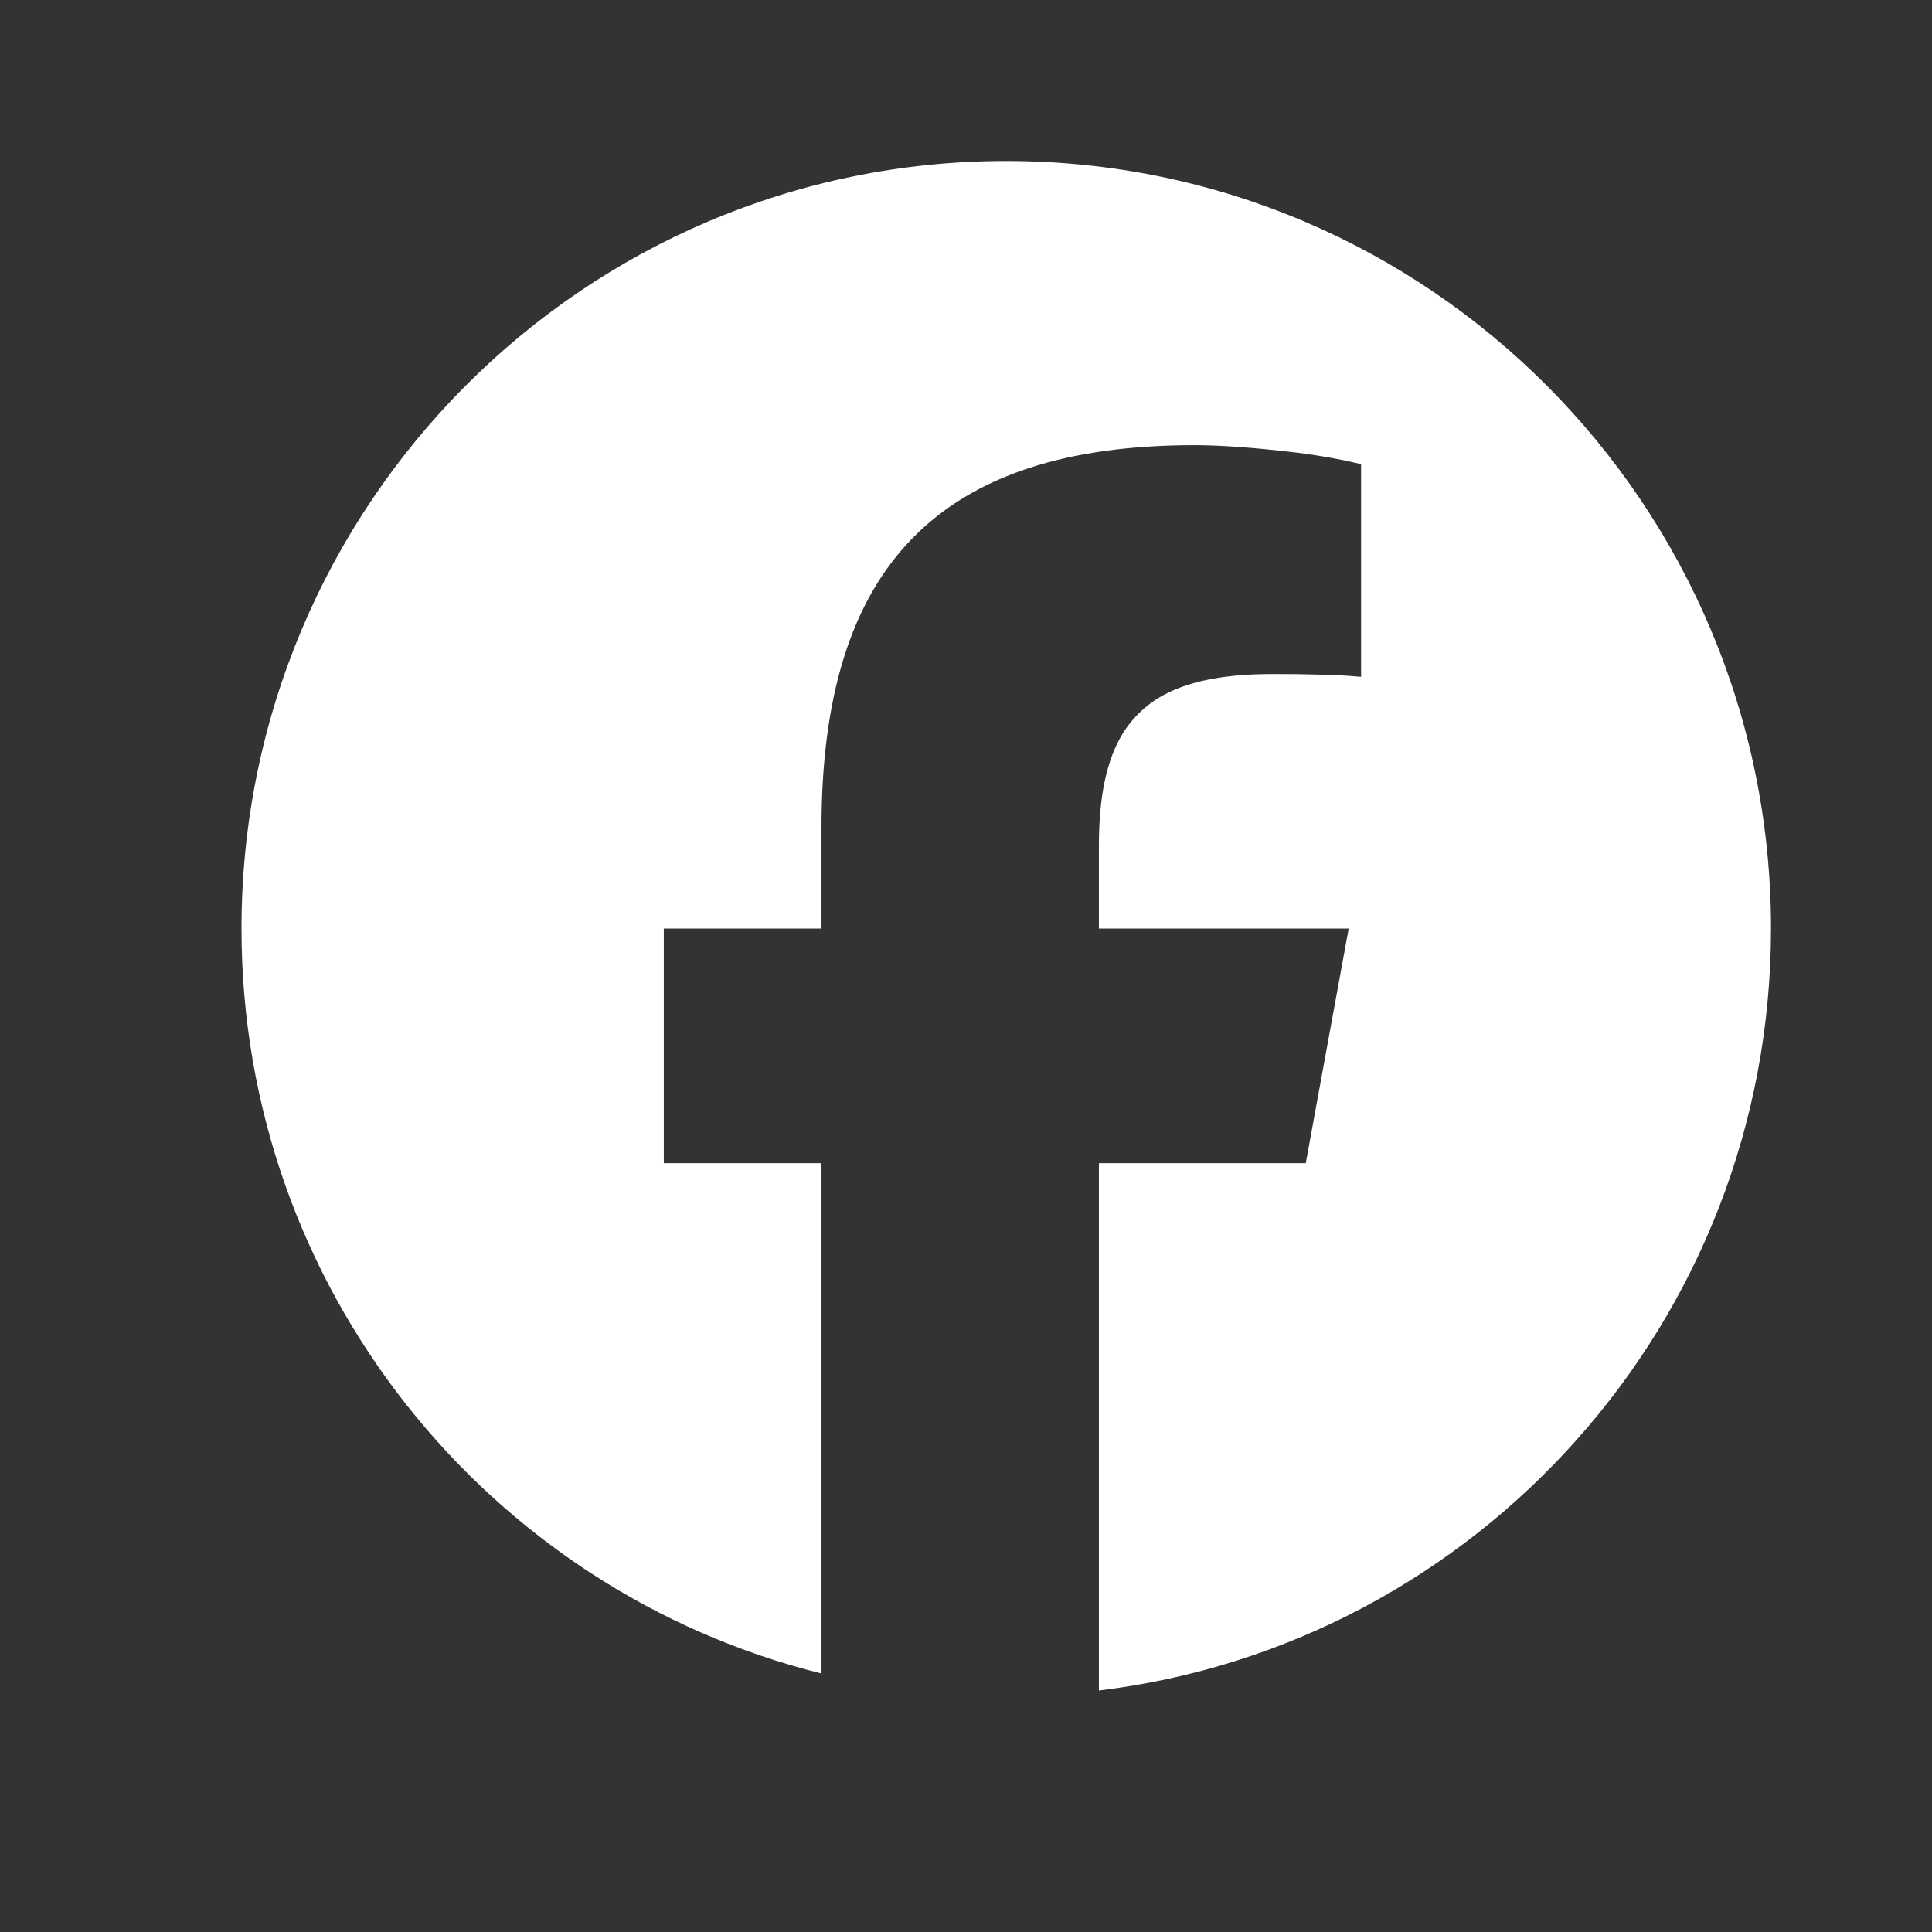 <svg width="24" height="24" viewBox="0 0 24 24" fill="none" xmlns="http://www.w3.org/2000/svg">
   <rect x="0" y="0" width="24" height="24" fill="#333333" stroke="none"/>
   <path
      d="M10.205 20.789V14.449H8.246V11.535H10.205V10.28C10.205 7.034 11.668 5.53 14.842 5.53C15.16 5.53 15.599 5.563 16.005 5.611C16.309 5.644 16.61 5.695 16.908 5.766V8.408C16.736 8.392 16.564 8.383 16.391 8.38C16.198 8.375 16.004 8.372 15.811 8.373C15.251 8.373 14.814 8.449 14.485 8.618C14.264 8.73 14.078 8.901 13.947 9.112C13.743 9.446 13.651 9.903 13.651 10.504V11.535H16.754L16.448 13.206L16.221 14.449H13.651V21C18.355 20.43 22 16.41 22 11.535C22 6.269 17.746 2 12.5 2C7.254 2 3 6.269 3 11.535C3 16.007 6.067 19.759 10.205 20.789Z"
      fill="white" />
</svg>
